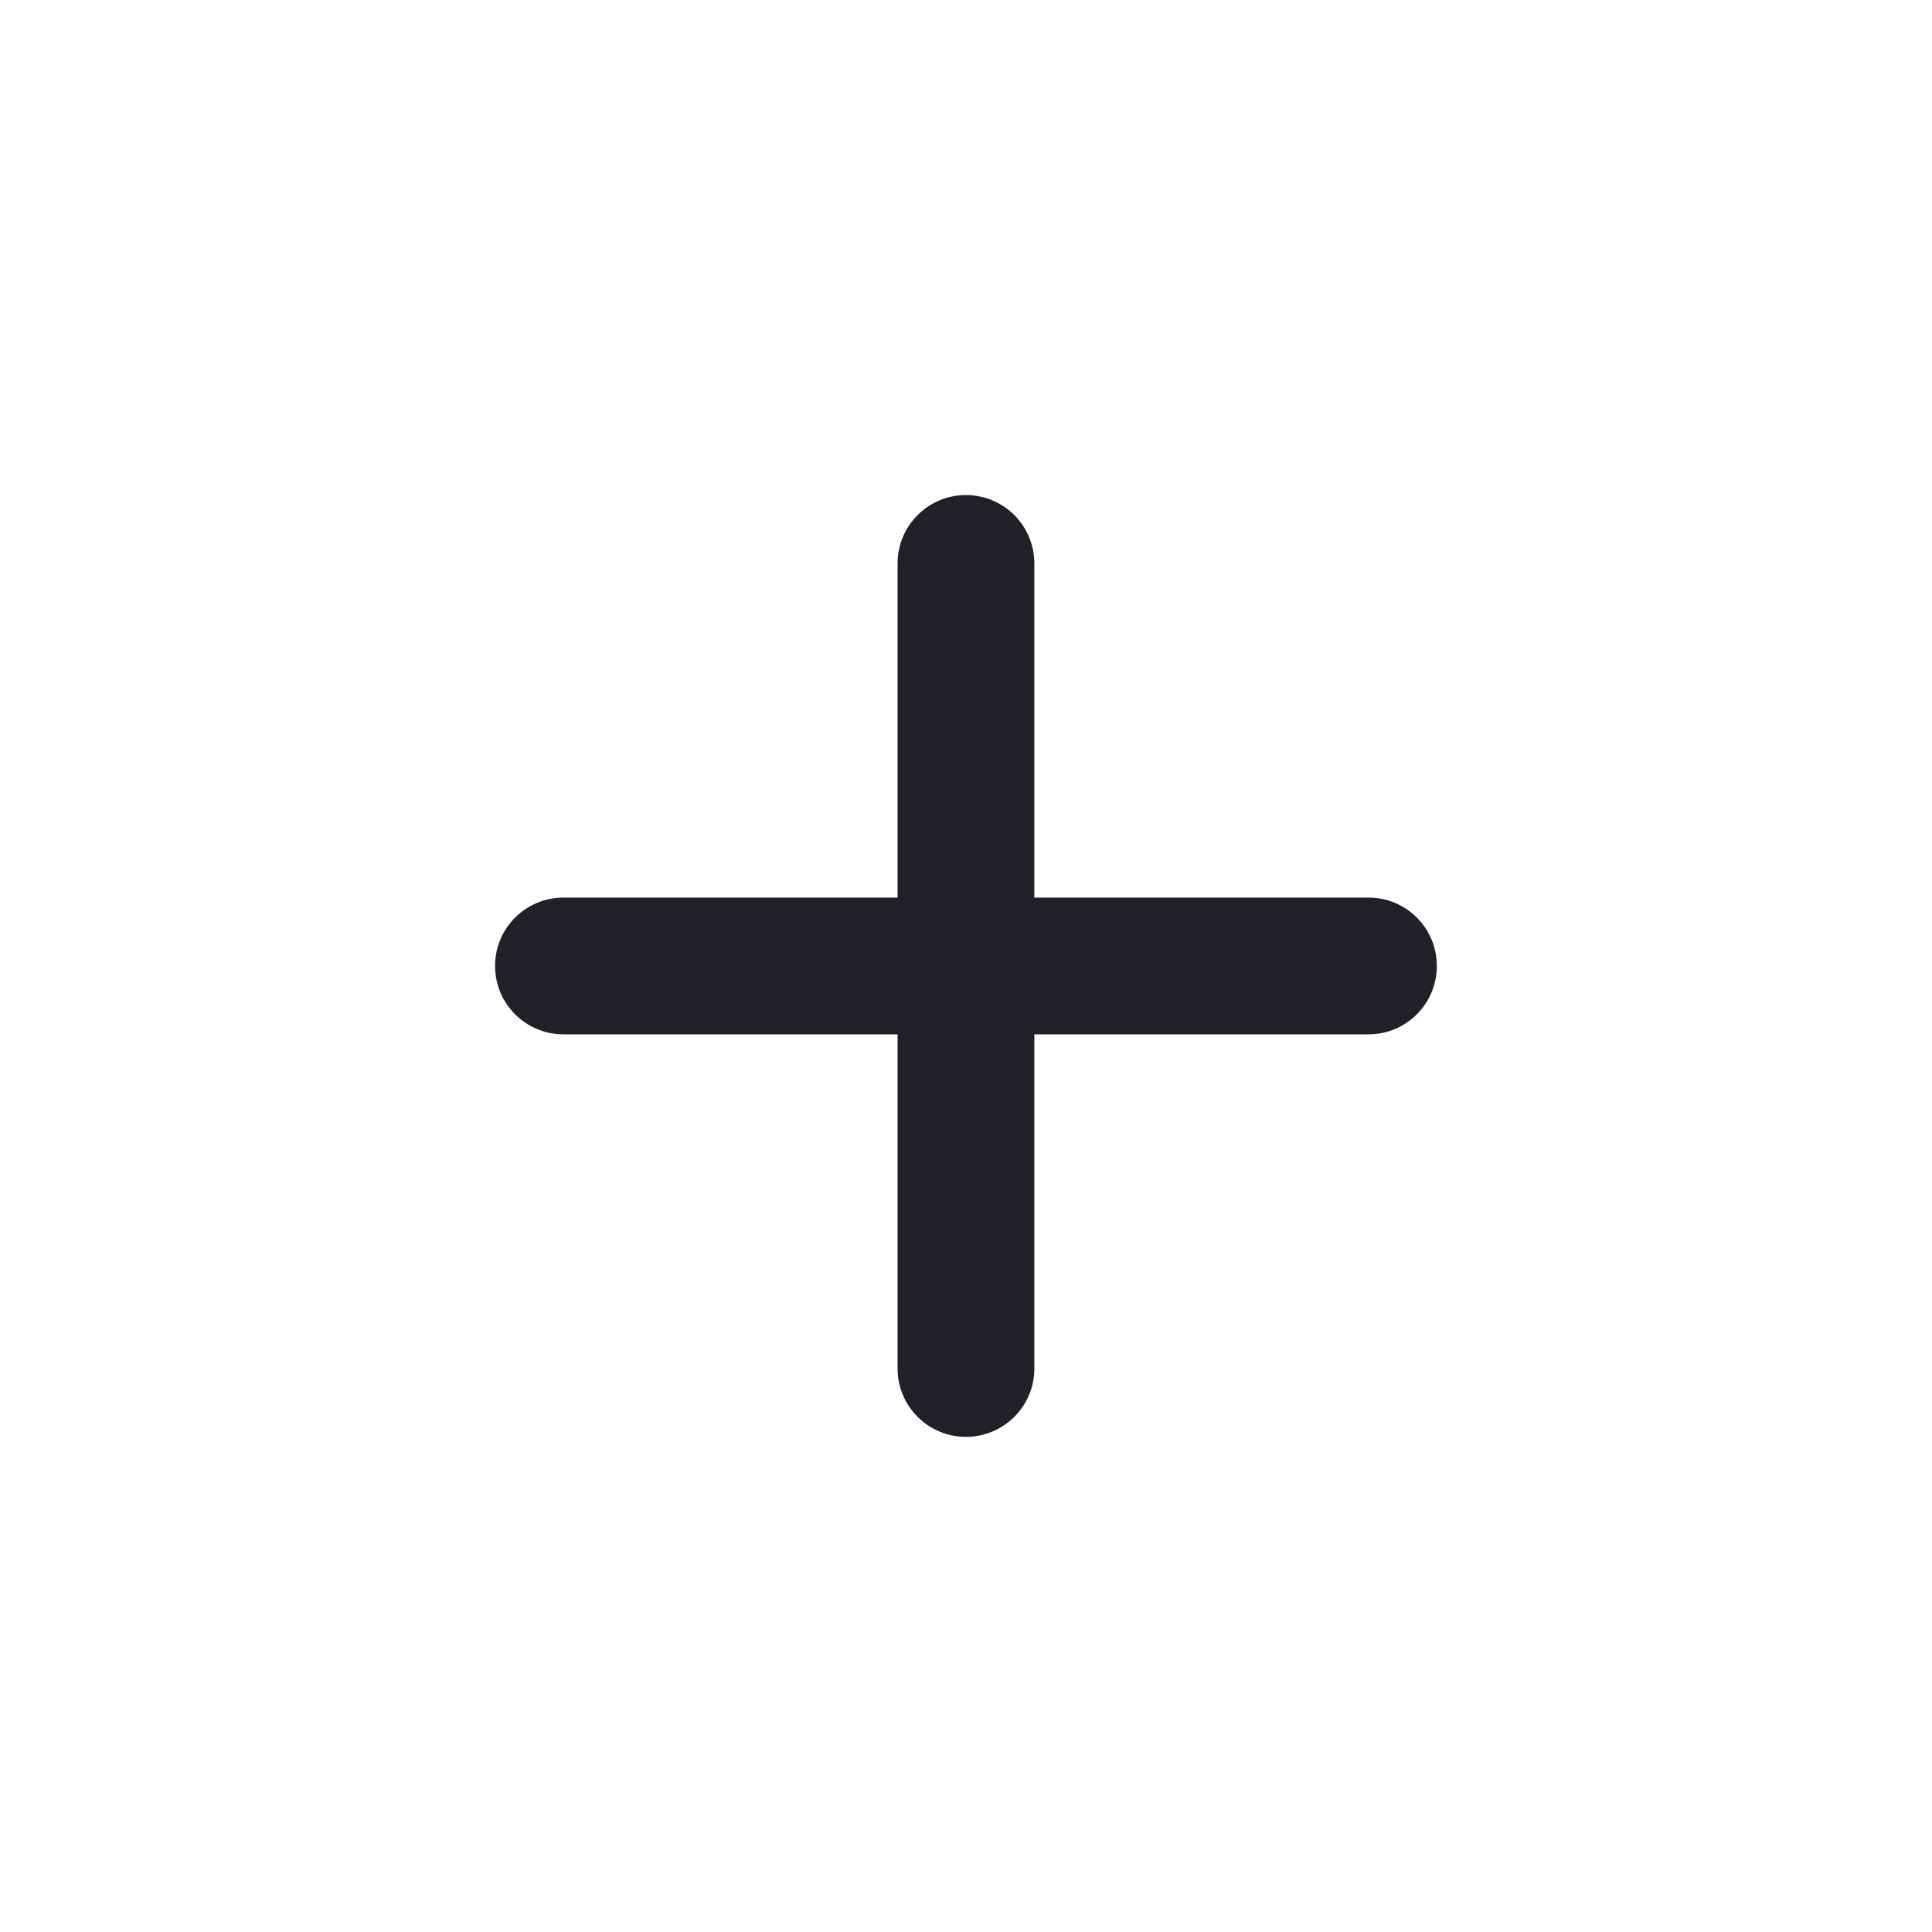 <svg width="24" height="24" viewBox="0 0 24 24" fill="none" xmlns="http://www.w3.org/2000/svg">
<path d="M11.999 6.15C12.469 6.15 12.849 6.53 12.849 7V11.15H17C17.469 11.15 17.849 11.53 17.849 11.999C17.849 12.469 17.469 12.849 17 12.849H12.849V17C12.849 17.469 12.469 17.849 11.999 17.849C11.53 17.849 11.15 17.469 11.15 17V12.849H7C6.53 12.849 6.15 12.469 6.15 11.999C6.15 11.53 6.53 11.15 7 11.15H11.15V7C11.15 6.53 11.53 6.15 11.999 6.15Z" fill="#202128"/>
</svg>
